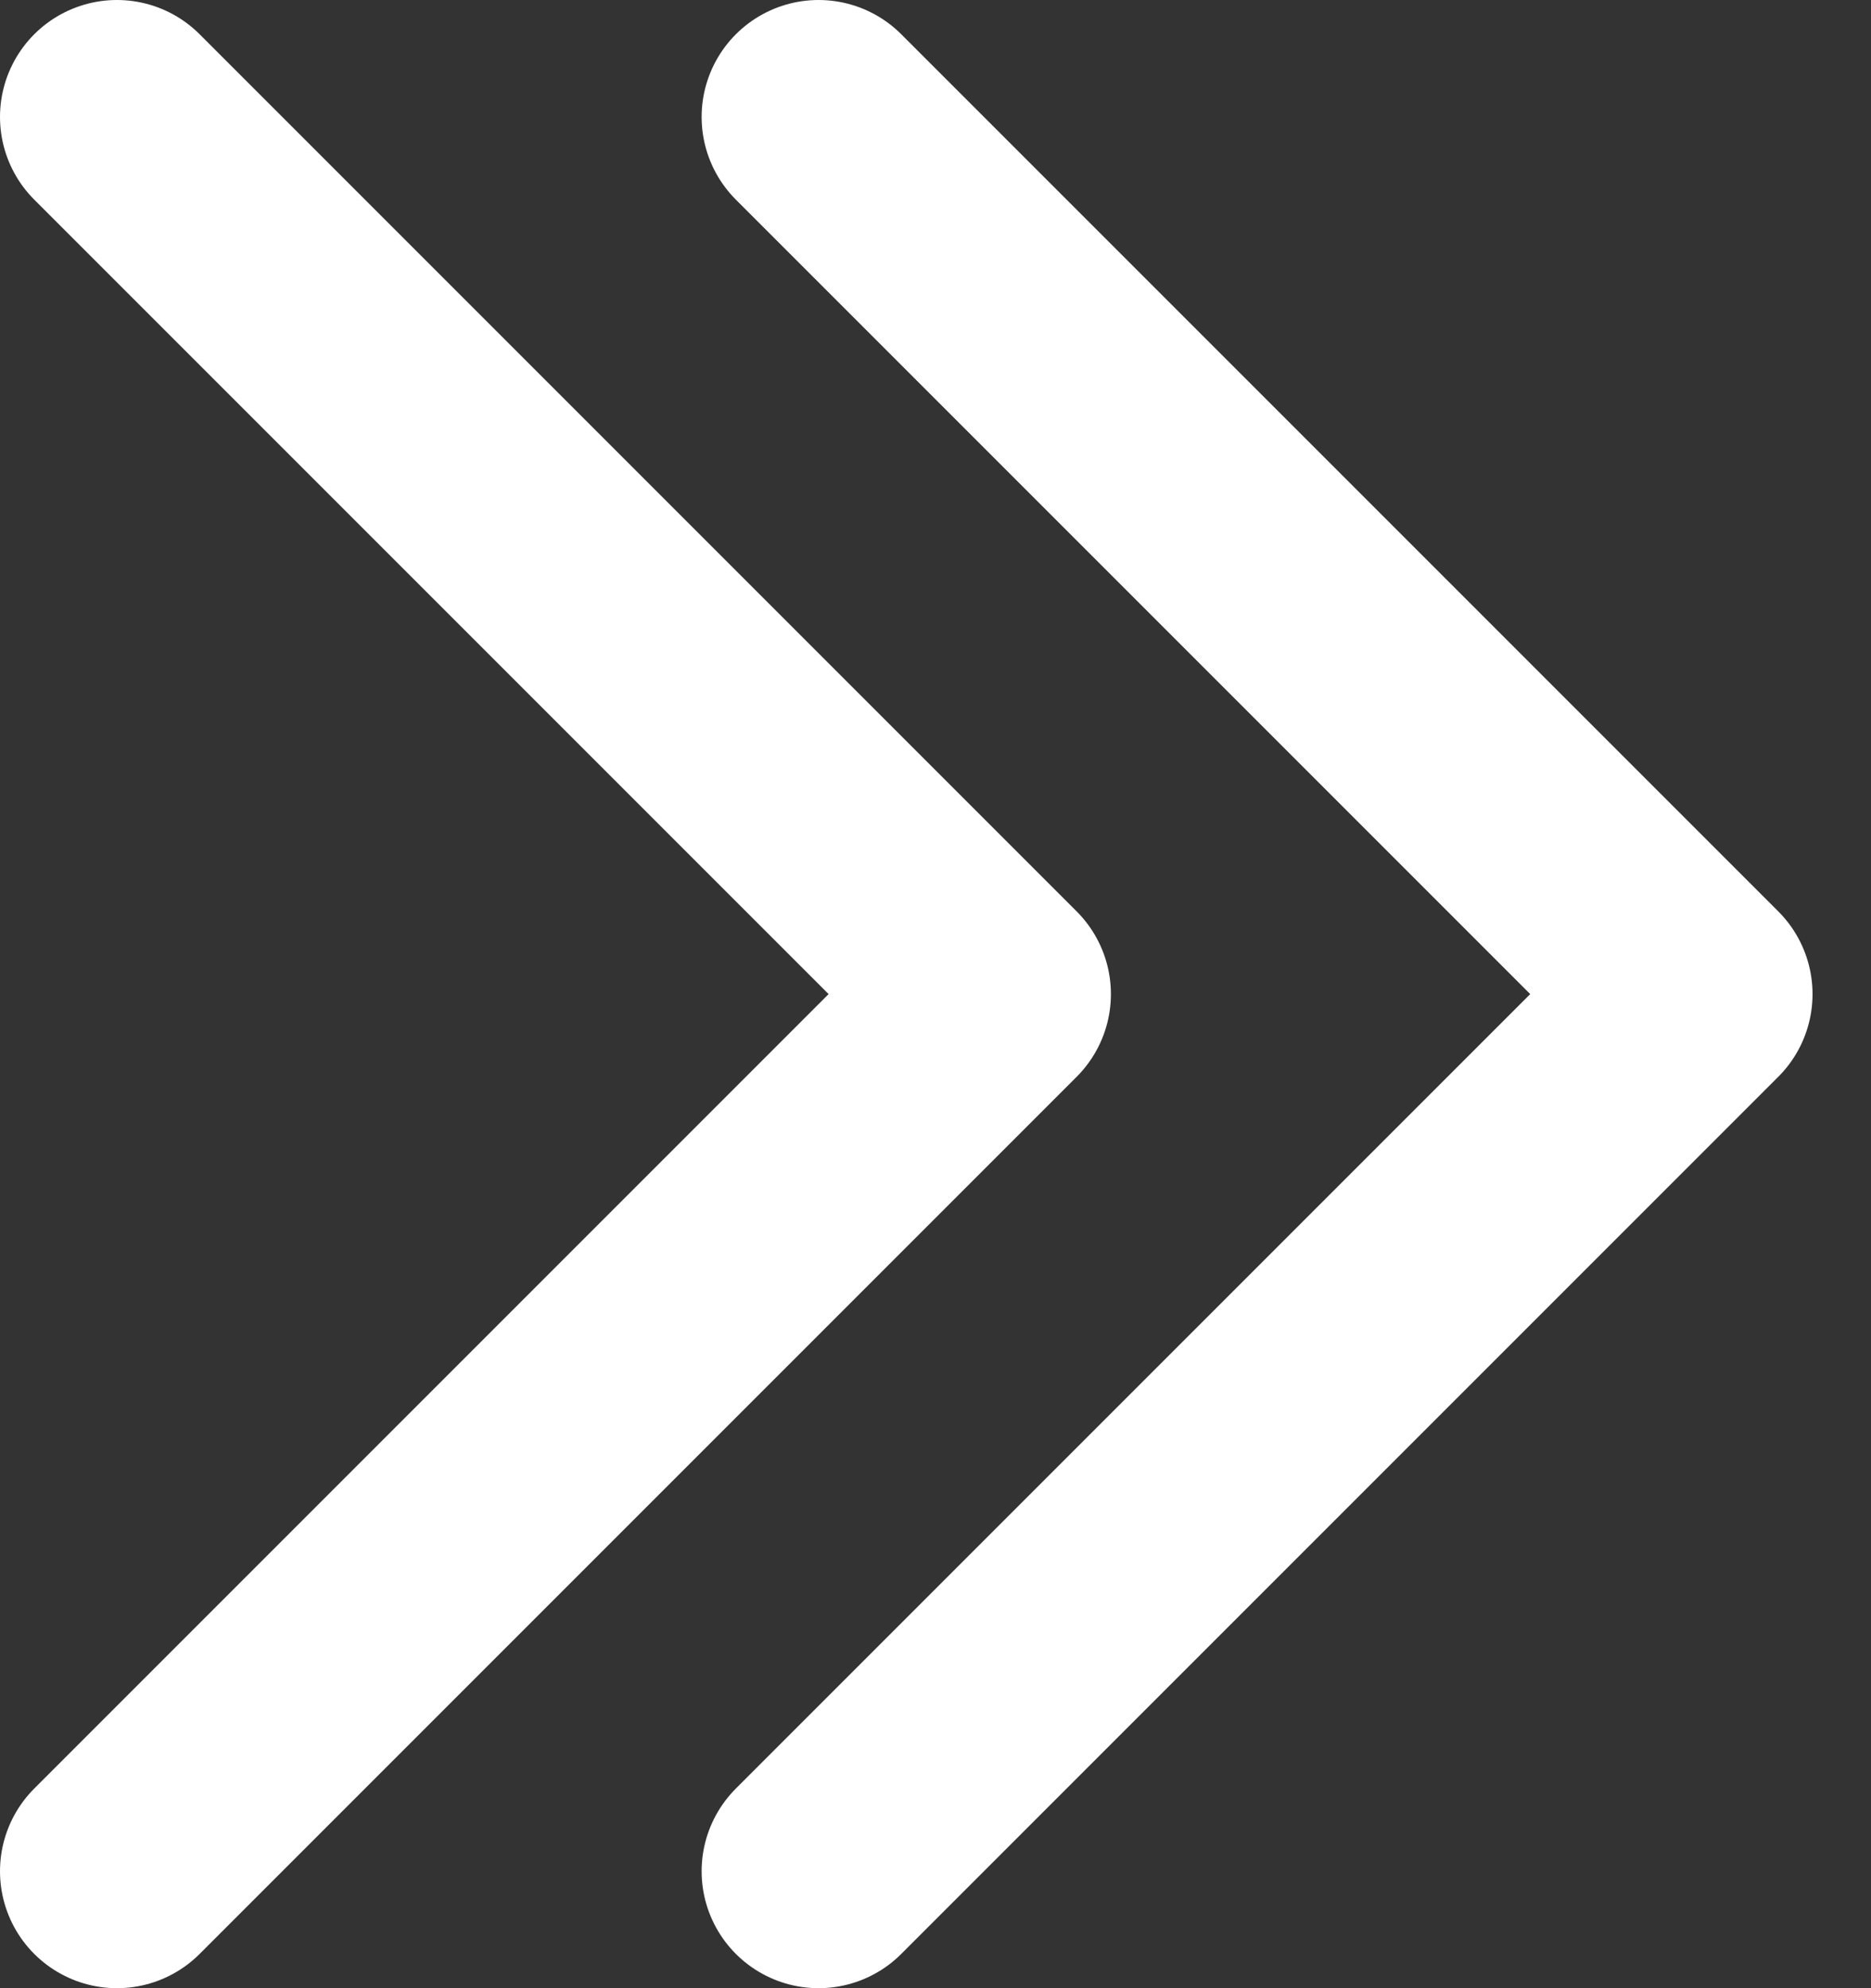 <svg width="16" height="17" viewBox="0 0 16 17" fill="none" xmlns="http://www.w3.org/2000/svg">
<rect x="0" y="0" width="16" height="17" fill="#333333" stroke="none"/>
<path d="M7 1L14.5 8.5L7 16M1 1L8.5 8.5L1 16" stroke="white" stroke-width="2" stroke-linecap="round" stroke-linejoin="round"/>
</svg>
